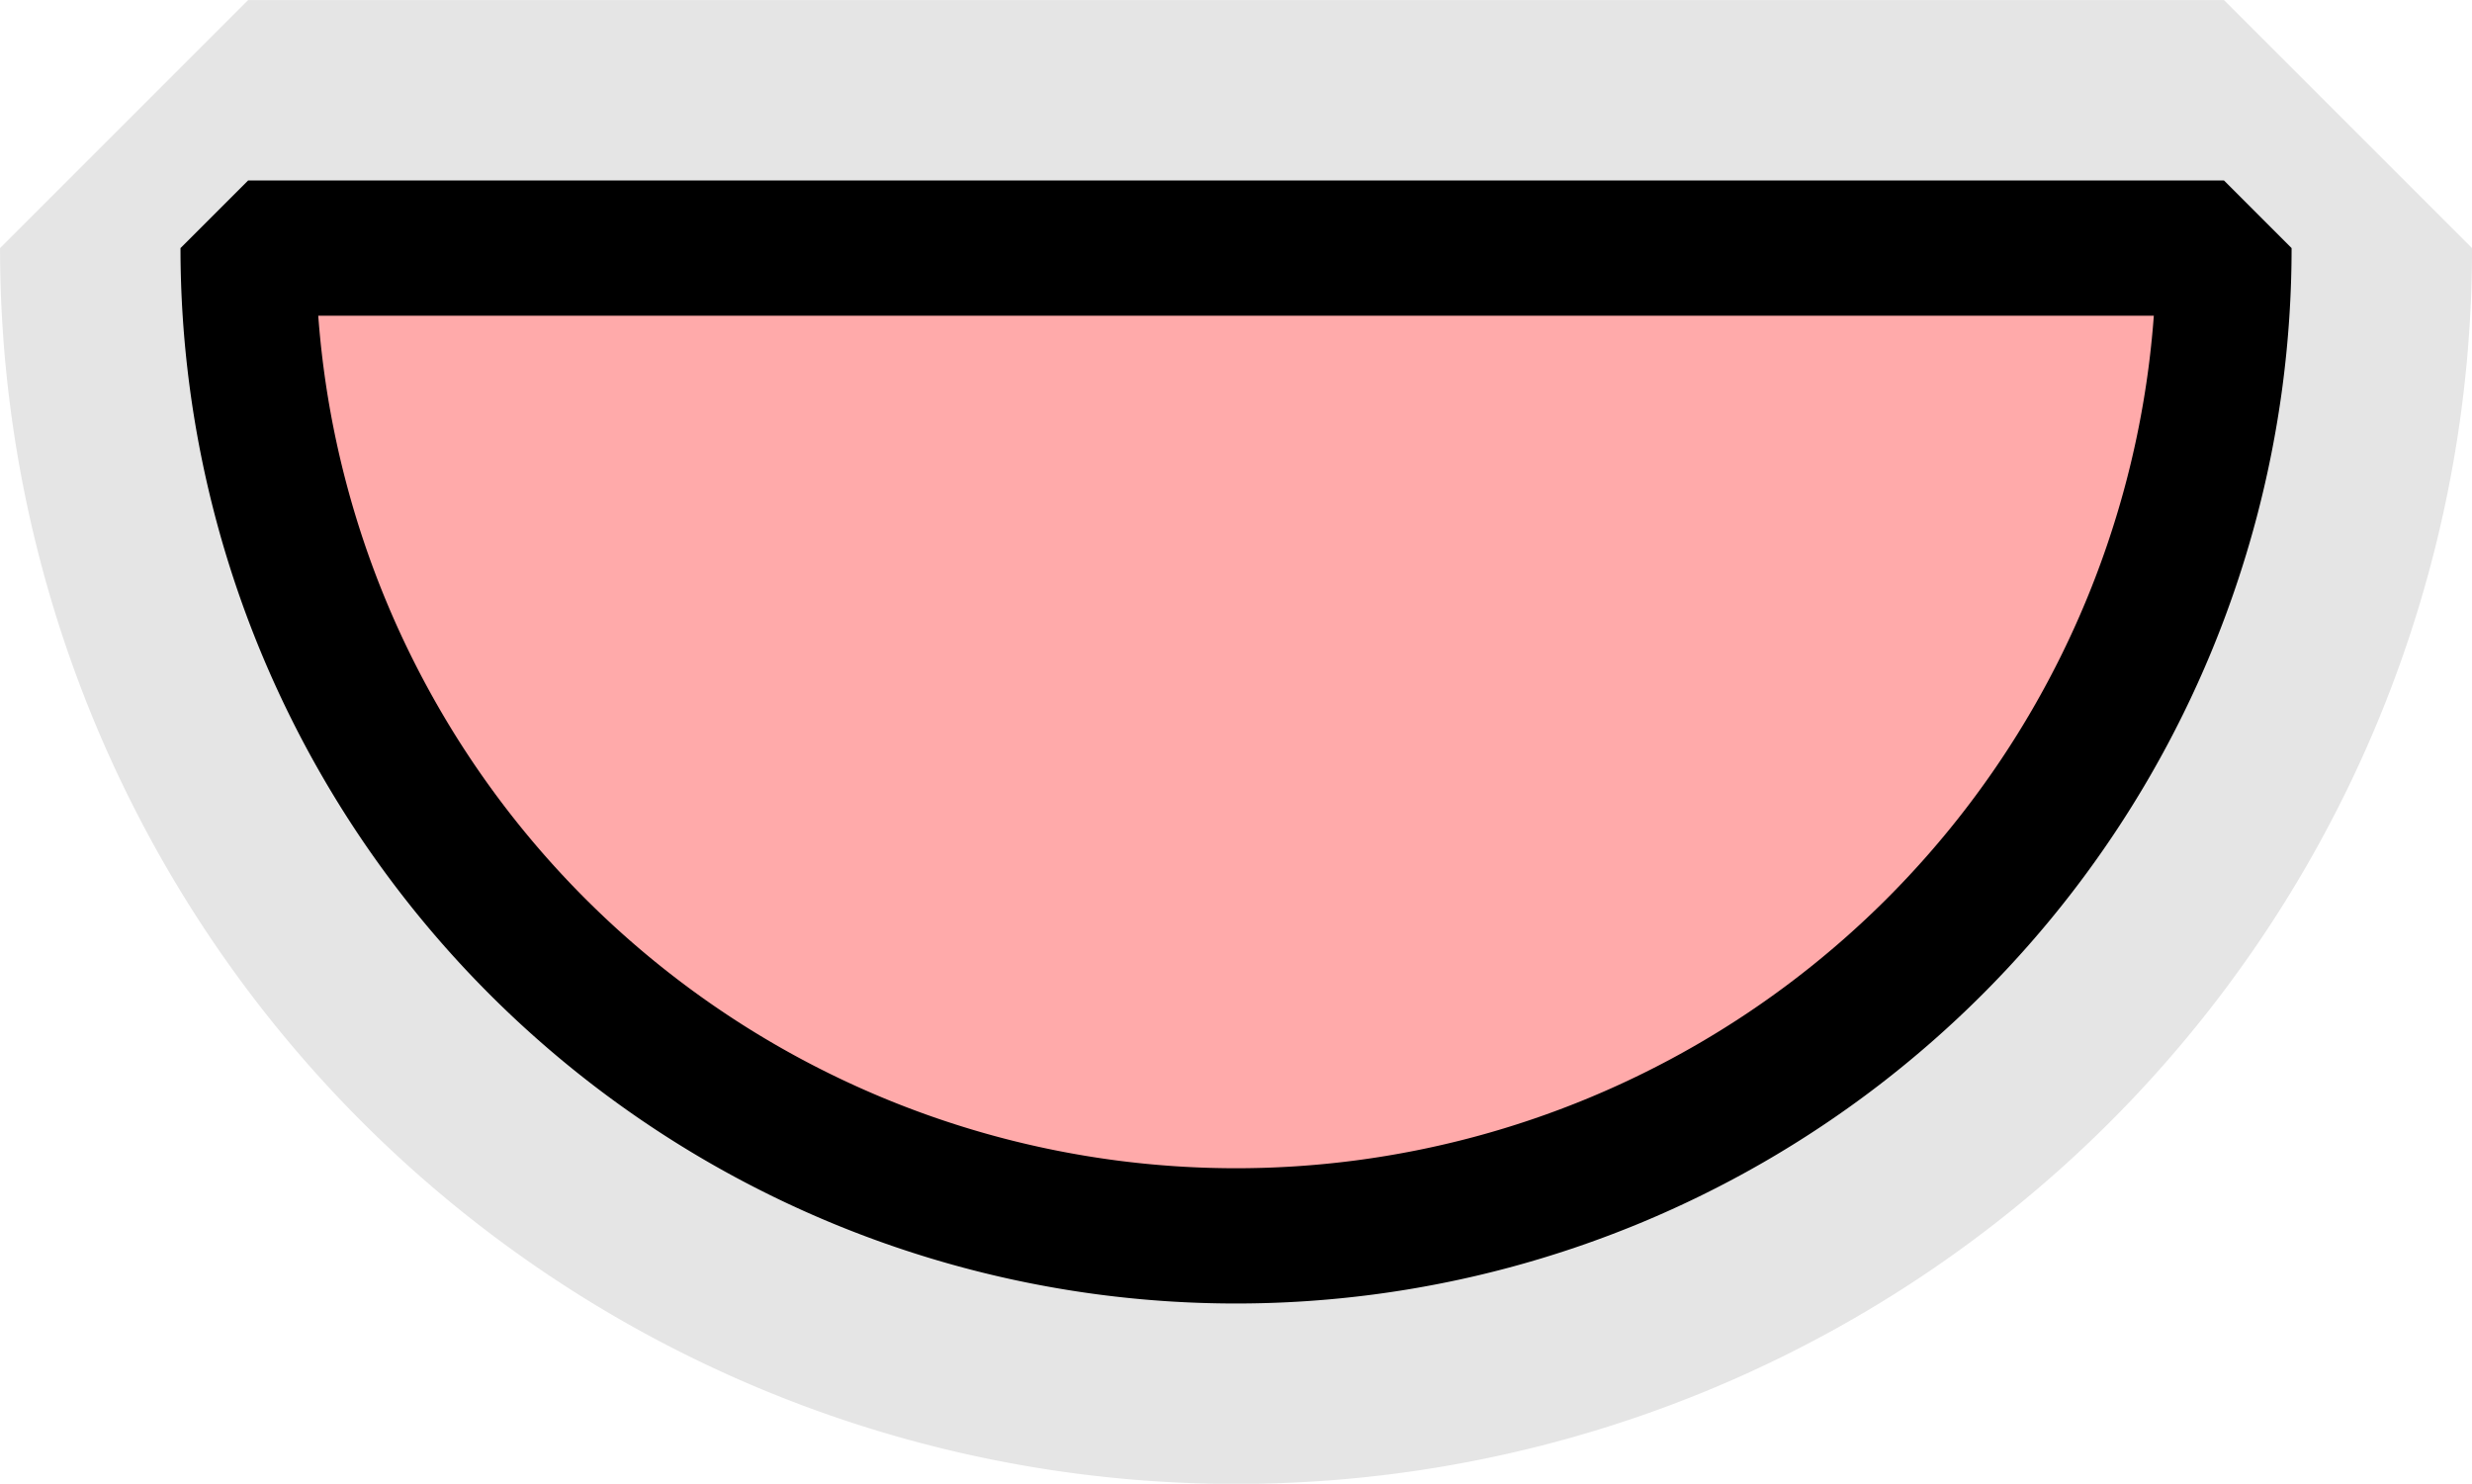<?xml version="1.0" encoding="UTF-8" standalone="no"?>
<!-- Created with Inkscape (http://www.inkscape.org/) -->

<svg
   xmlns:dc="http://purl.org/dc/elements/1.1/"
   xmlns:cc="http://creativecommons.org/ns#"
   xmlns:rdf="http://www.w3.org/1999/02/22-rdf-syntax-ns#"
   xmlns:svg="http://www.w3.org/2000/svg"
   xmlns="http://www.w3.org/2000/svg"
   xmlns:sodipodi="http://sodipodi.sourceforge.net/DTD/sodipodi-0.dtd"
   xmlns:inkscape="http://www.inkscape.org/namespaces/inkscape"
   width="29.001mm"
   height="17.409mm"
   viewBox="0 0 29.001 17.409"
   version="1.1"
   id="svg1123"
   inkscape:version="0.92.3 (2405546, 2018-03-11)"
   sodipodi:docname="sliminou_bouche_quiparle_normal.svg">
  <defs
     id="defs1117" />
  <sodipodi:namedview
     id="base"
     pagecolor="#ffffff"
     bordercolor="#666666"
     borderopacity="1.0"
     inkscape:pageopacity="0.0"
     inkscape:pageshadow="2"
     inkscape:zoom="1.979899"
     inkscape:cx="-165.94166"
     inkscape:cy="-1.5881311"
     inkscape:document-units="mm"
     inkscape:current-layer="layer1"
     showgrid="false"
     inkscape:window-width="1853"
     inkscape:window-height="1025"
     inkscape:window-x="67"
     inkscape:window-y="27"
     inkscape:window-maximized="1" />
  <g
     inkscape:label="Calque 1"
     inkscape:groupmode="layer"
     id="layer1"
     transform="translate(-94.646,-100.582)">
    <path
       style="fill:none;fill-opacity:1;stroke:#e5e5e5;stroke-width:5.821;stroke-linecap:round;stroke-linejoin:bevel;stroke-miterlimit:4;stroke-dasharray:none;stroke-dashoffset:0;stroke-opacity:1"
       id="path9-3"
       sodipodi:type="arc"
       sodipodi:cx="109.14652"
       sodipodi:cy="103.49271"
       sodipodi:rx="11.590122"
       sodipodi:ry="11.590122"
       sodipodi:start="0"
       sodipodi:end="3.1415927"
       d="m 120.737,103.493 a 11.59,11.59 0 0 1 -5.795,10.037 11.59,11.59 0 0 1 -11.59,0 11.59,11.59 0 0 1 -5.795,-10.037 l 11.59,0 z" />
    <path
       style="fill:#ffaaaa;fill-opacity:1;stroke:#000000;stroke-width:1.587;stroke-linecap:round;stroke-linejoin:bevel;stroke-miterlimit:4;stroke-dasharray:none;stroke-dashoffset:0;stroke-opacity:1"
       id="path9"
       sodipodi:type="arc"
       sodipodi:cx="109.14652"
       sodipodi:cy="103.49271"
       sodipodi:rx="11.590122"
       sodipodi:ry="11.590122"
       sodipodi:start="0"
       sodipodi:end="3.1415927"
       d="m 120.737,103.493 a 11.59,11.59 0 0 1 -5.795,10.037 11.59,11.59 0 0 1 -11.59,0 11.59,11.59 0 0 1 -5.795,-10.037 l 11.59,0 z" />
  </g>
</svg>
